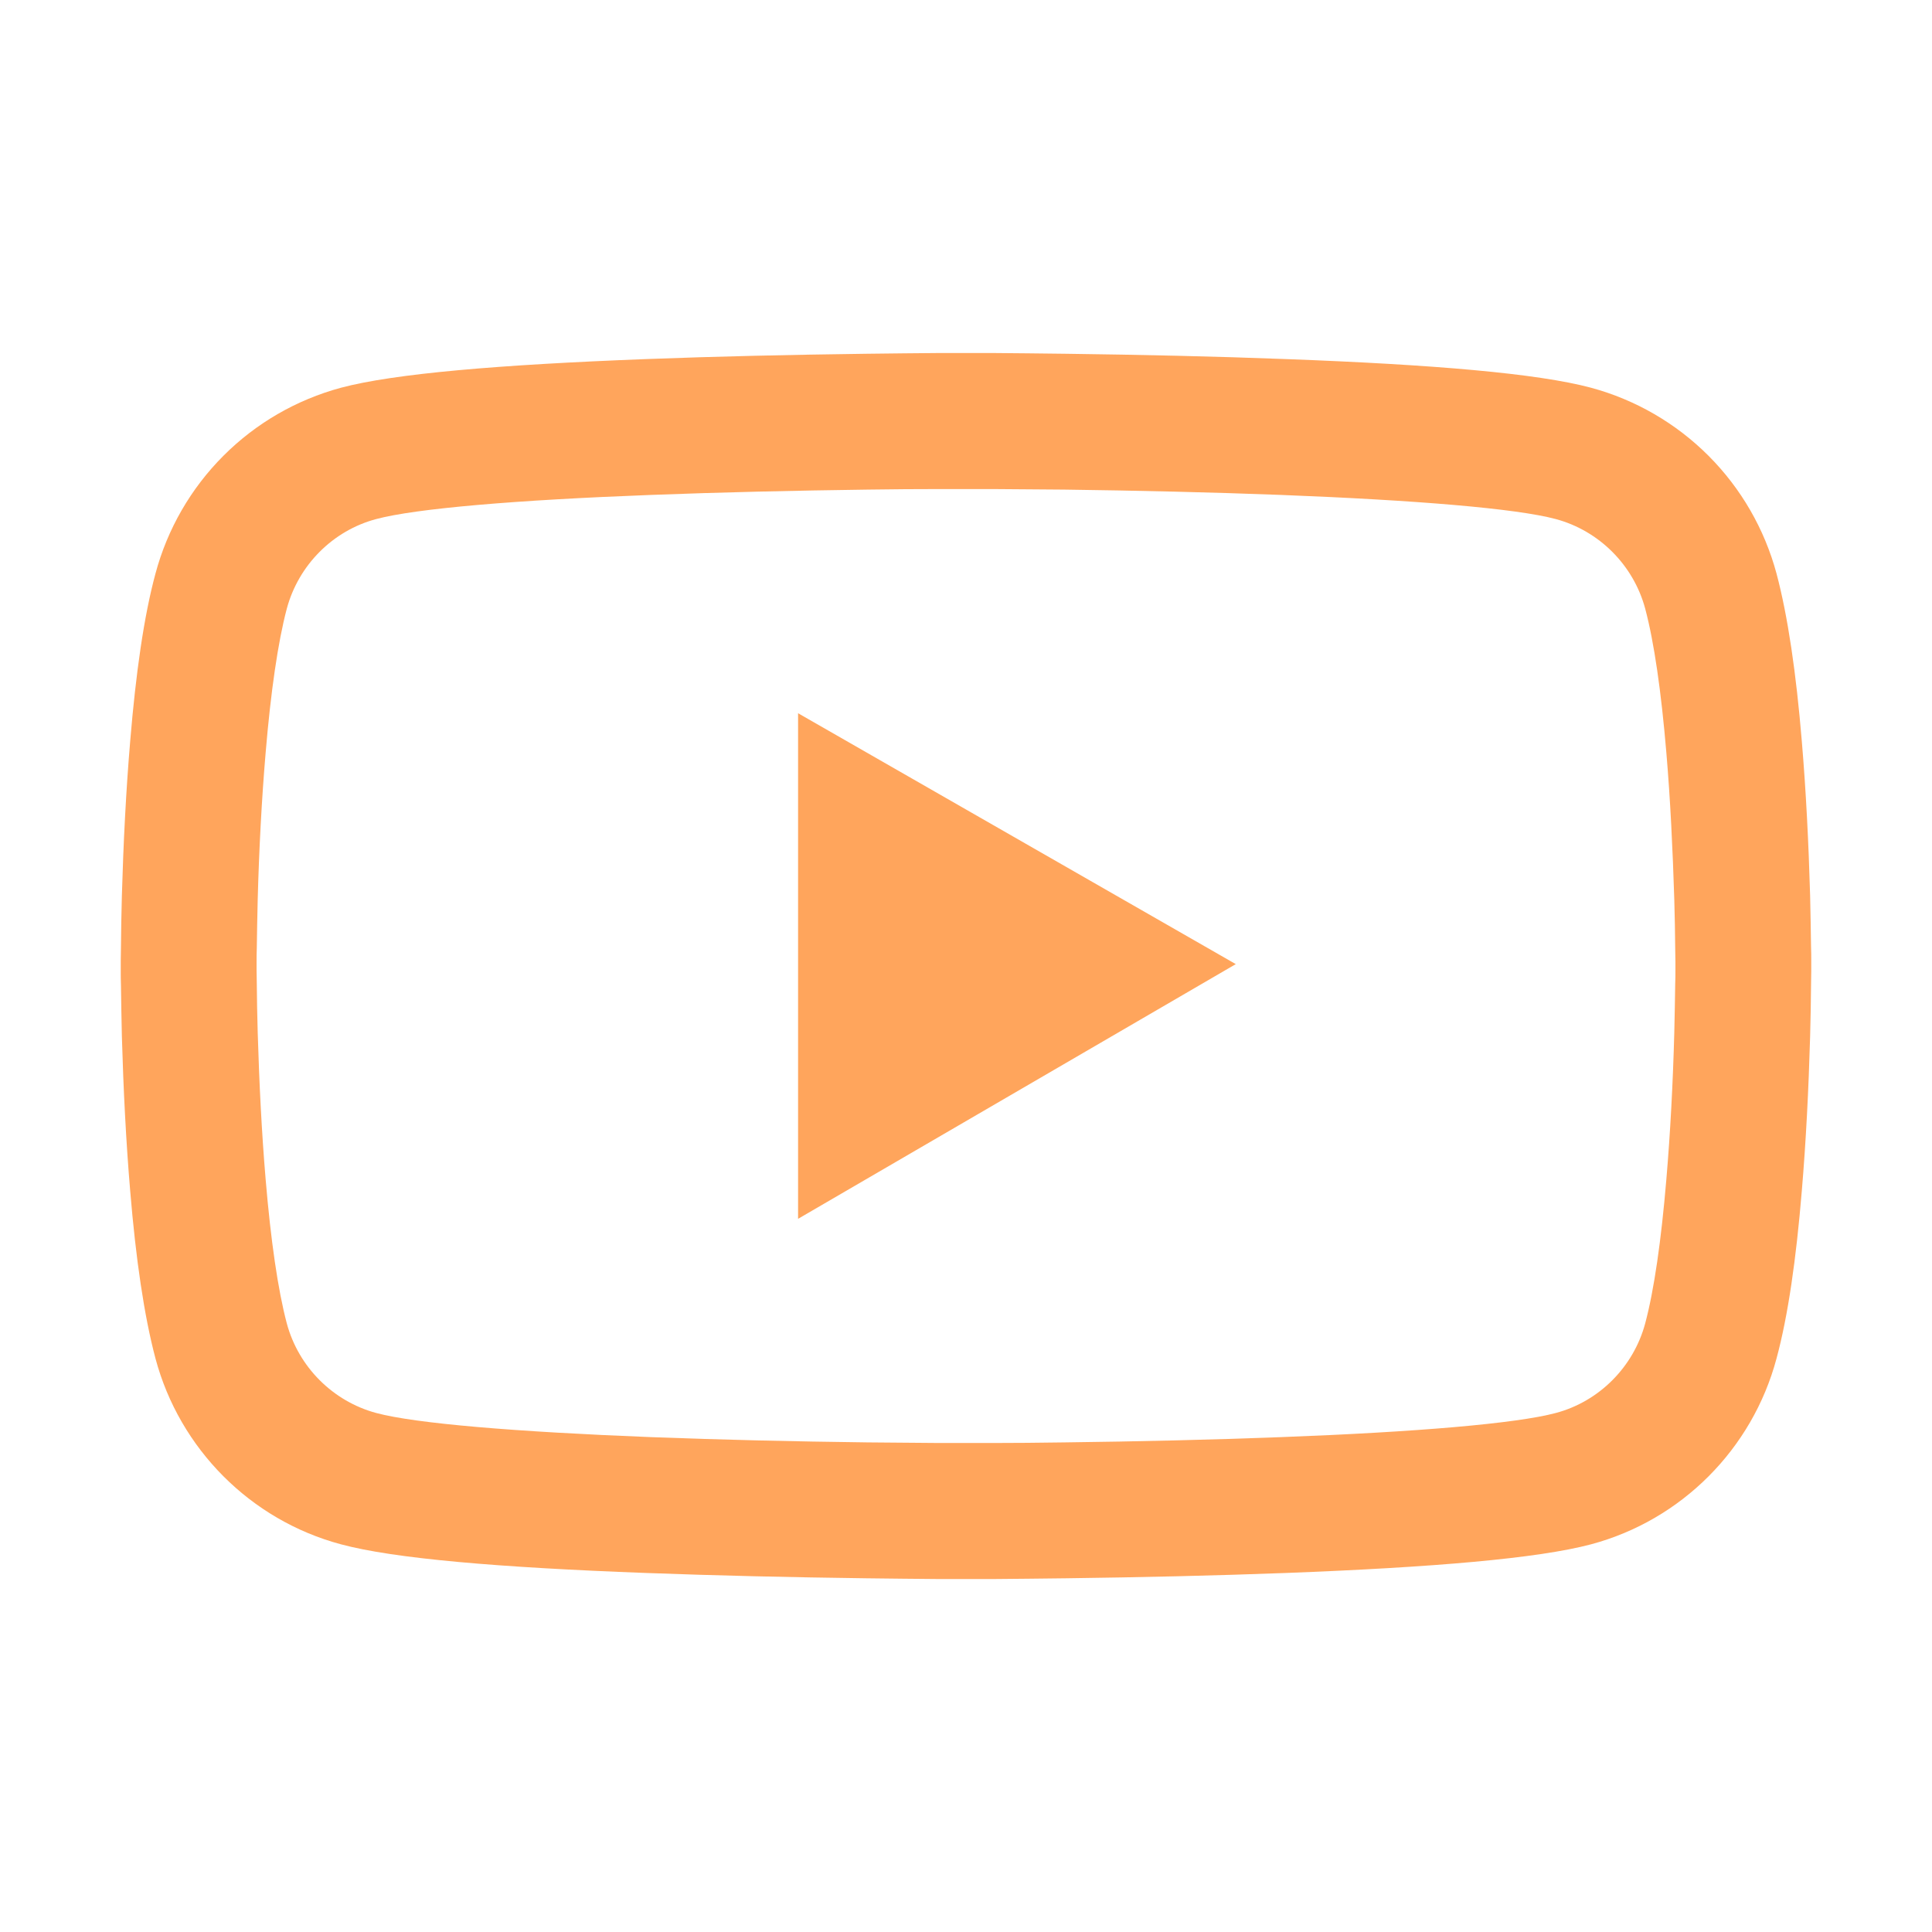 <svg width="36" height="36" viewBox="0 0 36 36" fill="none" xmlns="http://www.w3.org/2000/svg">
<path d="M33.75 17.902C33.75 17.825 33.75 17.737 33.746 17.635C33.743 17.35 33.736 17.03 33.729 16.689C33.701 15.708 33.652 14.731 33.574 13.81C33.469 12.541 33.314 11.482 33.103 10.688C32.88 9.859 32.444 9.103 31.838 8.495C31.231 7.887 30.476 7.449 29.647 7.225C28.652 6.958 26.705 6.793 23.962 6.691C22.658 6.641 21.262 6.61 19.867 6.592C19.378 6.585 18.925 6.582 18.517 6.578H17.483C17.075 6.582 16.622 6.585 16.133 6.592C14.738 6.61 13.342 6.641 12.037 6.691C9.295 6.796 7.344 6.961 6.353 7.225C5.524 7.449 4.768 7.886 4.162 8.494C3.555 9.102 3.119 9.858 2.897 10.688C2.682 11.482 2.531 12.541 2.426 13.81C2.348 14.731 2.299 15.708 2.271 16.689C2.261 17.03 2.257 17.35 2.254 17.635C2.254 17.737 2.25 17.825 2.25 17.902V18.099C2.25 18.176 2.25 18.264 2.254 18.366C2.257 18.651 2.264 18.971 2.271 19.312C2.299 20.293 2.348 21.27 2.426 22.191C2.531 23.46 2.686 24.518 2.897 25.313C3.347 26.997 4.669 28.326 6.353 28.776C7.344 29.043 9.295 29.208 12.037 29.31C13.342 29.359 14.738 29.391 16.133 29.409C16.622 29.416 17.075 29.419 17.483 29.423H18.517C18.925 29.419 19.378 29.416 19.867 29.409C21.262 29.391 22.658 29.359 23.962 29.31C26.705 29.205 28.656 29.04 29.647 28.776C31.331 28.326 32.653 27 33.103 25.313C33.318 24.518 33.469 23.46 33.574 22.191C33.652 21.27 33.701 20.293 33.729 19.312C33.739 18.971 33.743 18.651 33.746 18.366C33.746 18.264 33.75 18.176 33.75 18.099V17.902ZM31.219 18.085C31.219 18.159 31.219 18.239 31.215 18.334C31.212 18.609 31.205 18.911 31.198 19.238C31.173 20.173 31.124 21.108 31.05 21.977C30.955 23.109 30.822 24.037 30.656 24.659C30.438 25.471 29.798 26.114 28.99 26.329C28.252 26.526 26.392 26.684 23.864 26.779C22.584 26.828 21.206 26.86 19.832 26.877C19.35 26.884 18.904 26.888 18.503 26.888H17.497L16.168 26.877C14.794 26.86 13.419 26.828 12.136 26.779C9.608 26.68 7.745 26.526 7.01 26.329C6.202 26.111 5.562 25.471 5.344 24.659C5.179 24.037 5.045 23.109 4.95 21.977C4.876 21.108 4.83 20.173 4.802 19.238C4.792 18.911 4.788 18.605 4.785 18.334C4.785 18.239 4.781 18.155 4.781 18.085V17.916C4.781 17.842 4.781 17.761 4.785 17.666C4.788 17.392 4.795 17.09 4.802 16.763C4.827 15.828 4.876 14.893 4.95 14.024C5.045 12.892 5.179 11.964 5.344 11.342C5.562 10.53 6.202 9.886 7.01 9.672C7.748 9.475 9.608 9.317 12.136 9.222C13.416 9.173 14.794 9.141 16.168 9.123C16.65 9.116 17.096 9.113 17.497 9.113H18.503L19.832 9.123C21.206 9.141 22.581 9.173 23.864 9.222C26.392 9.32 28.255 9.475 28.99 9.672C29.798 9.89 30.438 10.53 30.656 11.342C30.822 11.964 30.955 12.892 31.05 14.024C31.124 14.893 31.169 15.828 31.198 16.763C31.208 17.09 31.212 17.396 31.215 17.666C31.215 17.761 31.219 17.846 31.219 17.916V18.085ZM14.871 22.711L23.027 17.965L14.871 13.29V22.711Z" fill="#FFA55C"/>
</svg>
